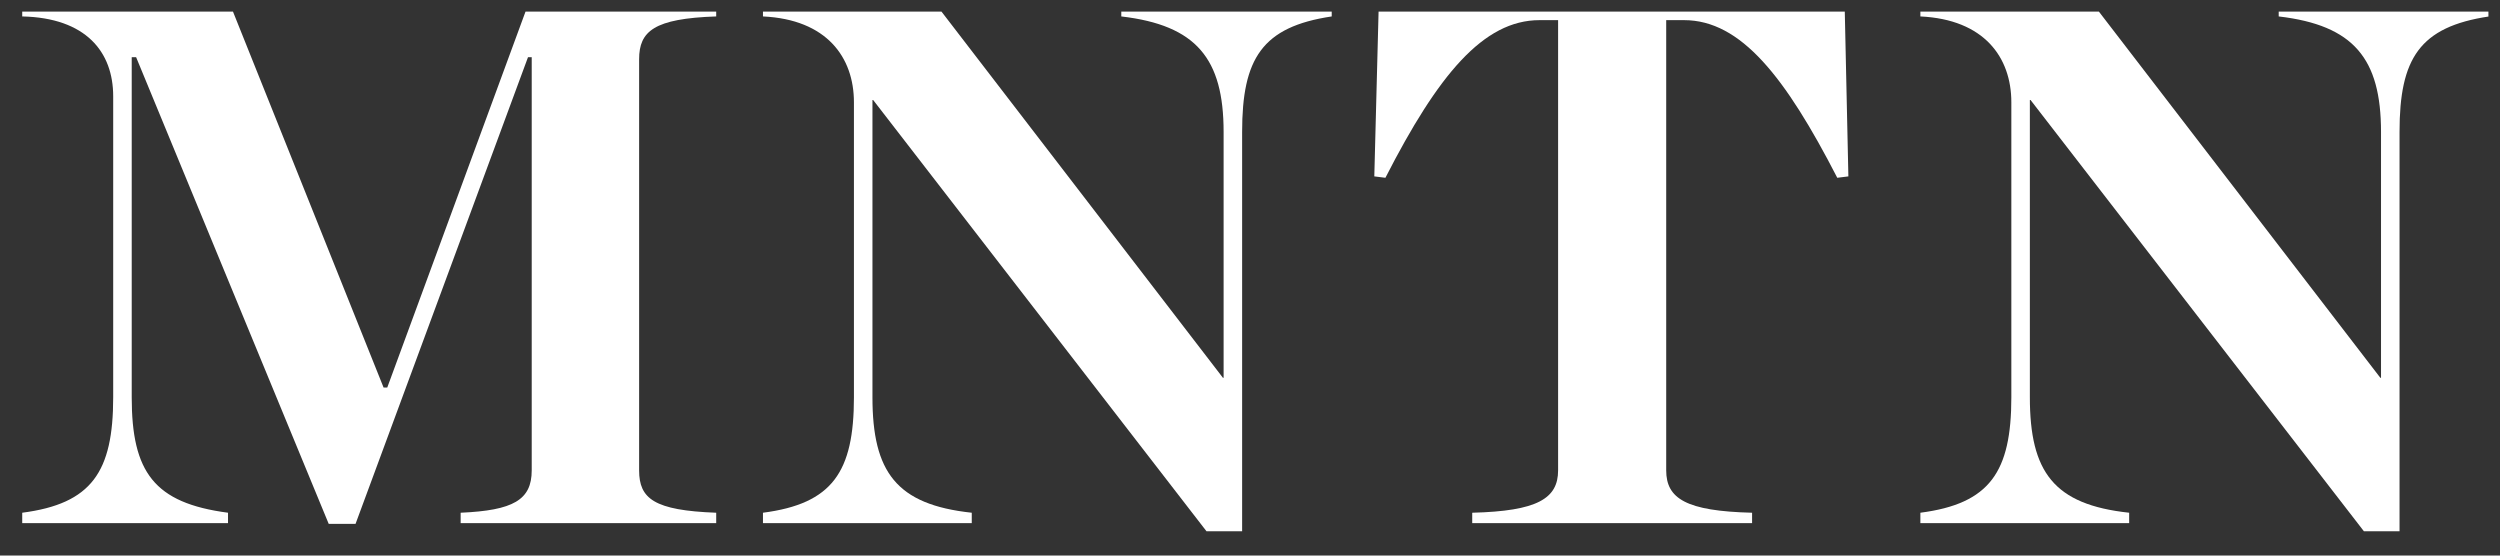 <svg width="108" height="24" viewBox="0 0 108 24" fill="none" xmlns="http://www.w3.org/2000/svg" xmlns:xlink="http://www.w3.org/1999/xlink">
	<rect x="0" y="0" width="108" height="24" fill="#333333" stroke="none"/>
	<desc>
			Created with Pixso.
	</desc>
	<defs>
		<clipPath id="clip1_71">
			<rect rx="0" width="107" height="23" transform="translate(0.5 0.5)" fill="white" fill-opacity="0"/>
		</clipPath>
	</defs>
	<g clip-path="url(#clip1_71)">
		<path d="M9.85 22.6L0.96 22.6L0.96 22.15C3.96 21.76 4.89 20.39 4.89 17.16L4.89 4.16C4.89 2.24 3.71 0.77 0.96 0.71L0.96 0.29L9.98 0.29L16.57 16.74L16.73 16.74L22.78 0.29L30.94 0.29L30.94 0.71C28.25 0.8 27.61 1.35 27.61 2.56L27.61 20.32C27.61 21.54 28.25 22.05 30.94 22.15L30.94 22.6L19.9 22.6L19.9 22.15C22.17 22.05 22.97 21.6 22.97 20.32L22.97 2.47L22.81 2.47L15.36 22.63L14.2 22.63L5.88 2.47L5.69 2.47L5.69 17.16C5.69 20.39 6.65 21.73 9.85 22.15L9.85 22.6Z" fill="#FFFFFF" fill-opacity="1" fill-rule="evenodd"/>
		<path d="M53.66 22.95L52.12 22.95L37.72 4.32L37.69 4.32L37.69 17.16C37.69 20.39 38.72 21.8 41.98 22.15L41.98 22.6L32.96 22.6L32.96 22.15C35.96 21.76 36.89 20.39 36.89 17.16L36.89 4.42C36.89 2.47 35.71 0.84 32.96 0.71L32.96 0.29L40.51 0.29L52.83 16.32L52.86 16.32L52.86 5.7C52.86 2.53 51.68 1.09 48.44 0.71L48.44 0.29L57.53 0.29L57.53 0.71C54.52 1.16 53.66 2.53 53.66 5.7L53.66 22.95Z" fill="#FFFFFF" fill-opacity="1" fill-rule="evenodd"/>
		<path d="M75.69 22.6L63.6 22.6L63.6 22.15C66.41 22.08 67.31 21.54 67.31 20.32L67.31 0.87L66.51 0.87C64.08 0.87 62.12 3.24 59.85 7.68L59.37 7.62L59.56 0.29L79.69 0.29L79.85 7.62L79.37 7.68C77.13 3.33 75.21 0.87 72.75 0.87L71.98 0.87L71.98 20.32C71.98 21.54 72.84 22.08 75.69 22.15L75.69 22.6Z" fill="#FFFFFF" fill-opacity="1" fill-rule="evenodd"/>
		<path d="M103.66 22.95L102.12 22.95L87.72 4.32L87.69 4.32L87.69 17.16C87.69 20.39 88.72 21.8 91.98 22.15L91.98 22.6L82.96 22.6L82.96 22.15C85.96 21.76 86.89 20.39 86.89 17.16L86.89 4.42C86.89 2.47 85.71 0.84 82.96 0.71L82.96 0.29L90.51 0.29L102.83 16.32L102.86 16.32L102.86 5.7C102.86 2.53 101.68 1.09 98.44 0.71L98.44 0.29L107.53 0.29L107.53 0.71C104.52 1.16 103.66 2.53 103.66 5.7L103.66 22.95Z" fill="#FFFFFF" fill-opacity="1" fill-rule="evenodd"/>
	</g>
</svg>
